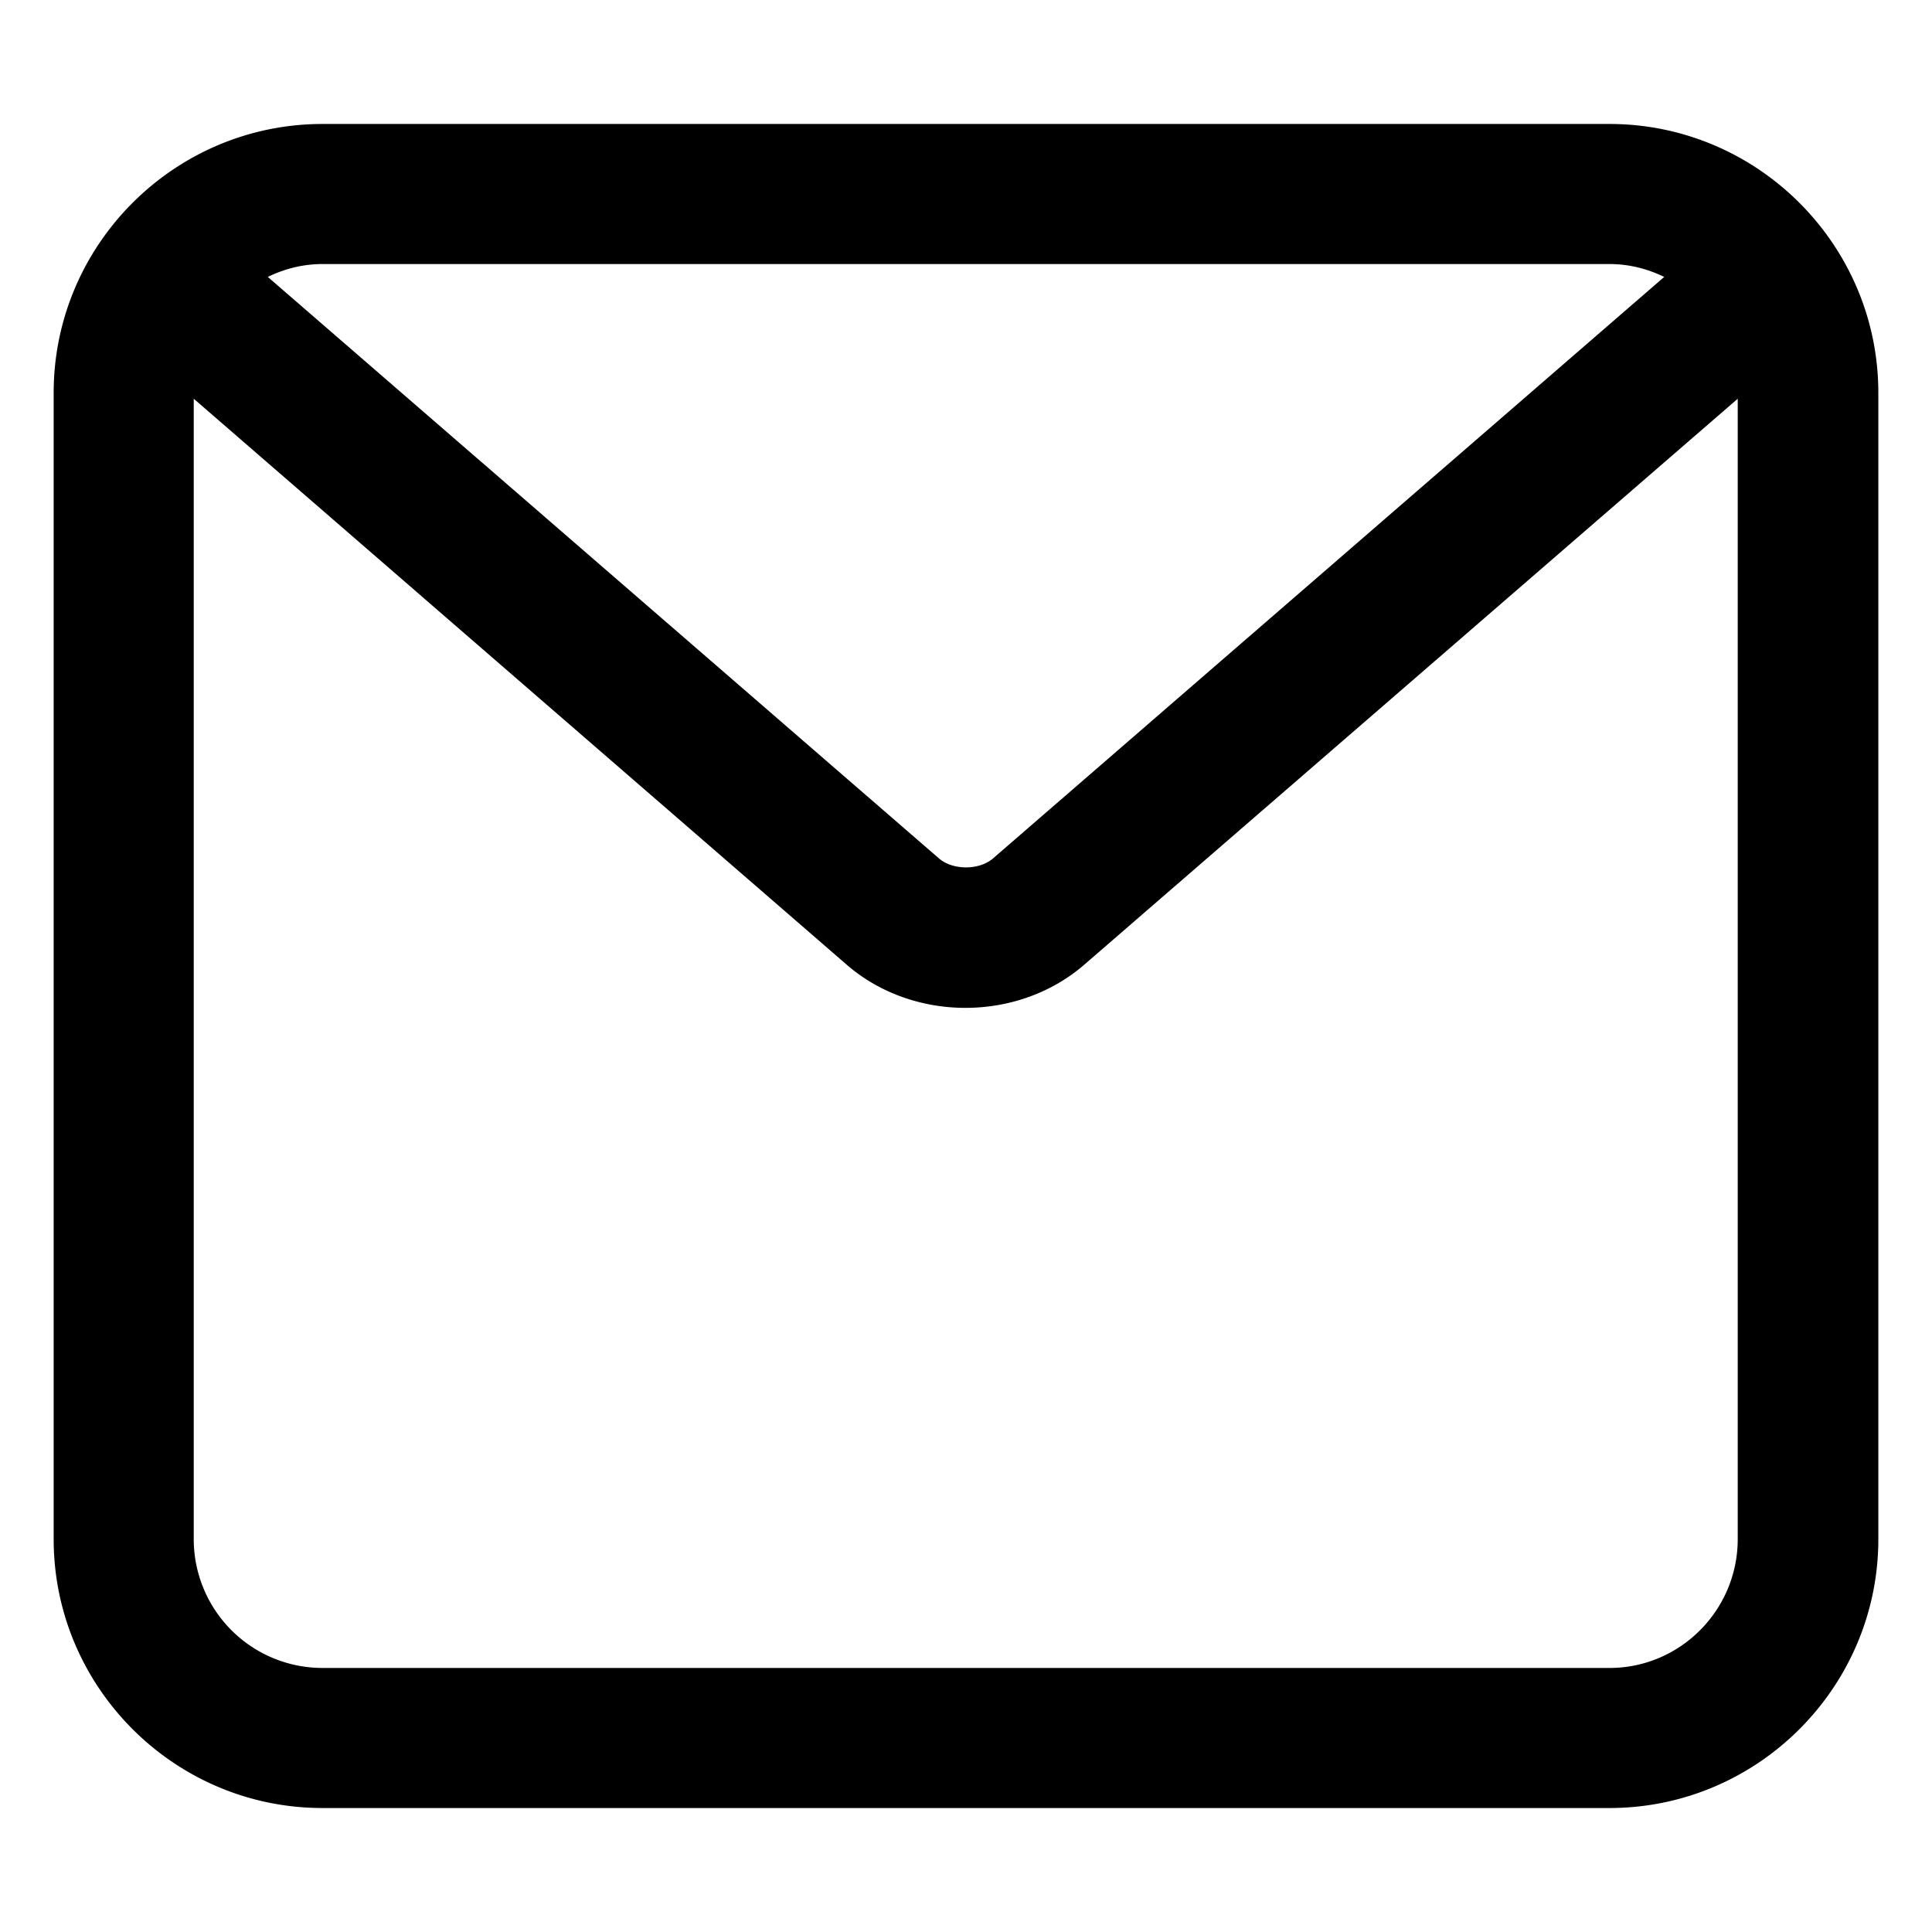 <svg viewBox="0 0 36 36" xmlns="http://www.w3.org/2000/svg"><path d="M29.99 2.31H6.01C3.25 2.31 1 4.56 1 7.32v21.36c0 2.76 2.25 5.01 5.01 5.01h23.98c2.76 0 5.01-2.25 5.01-5.01V7.32c0-2.76-2.25-5.01-5.01-5.01zm0 2.61c.37 0 .71.09 1.02.24l-12.5 10.83c-.26.23-.76.23-1.02 0L4.99 5.16c.31-.15.65-.24 1.02-.24zm0 26.16H6.01a2.4 2.4 0 0 1-2.4-2.4V7.43l12.16 10.54c.62.54 1.42.81 2.22.81s1.6-.27 2.22-.81L32.38 7.43v21.25c0 1.32-1.07 2.4-2.39 2.4z"/></svg>